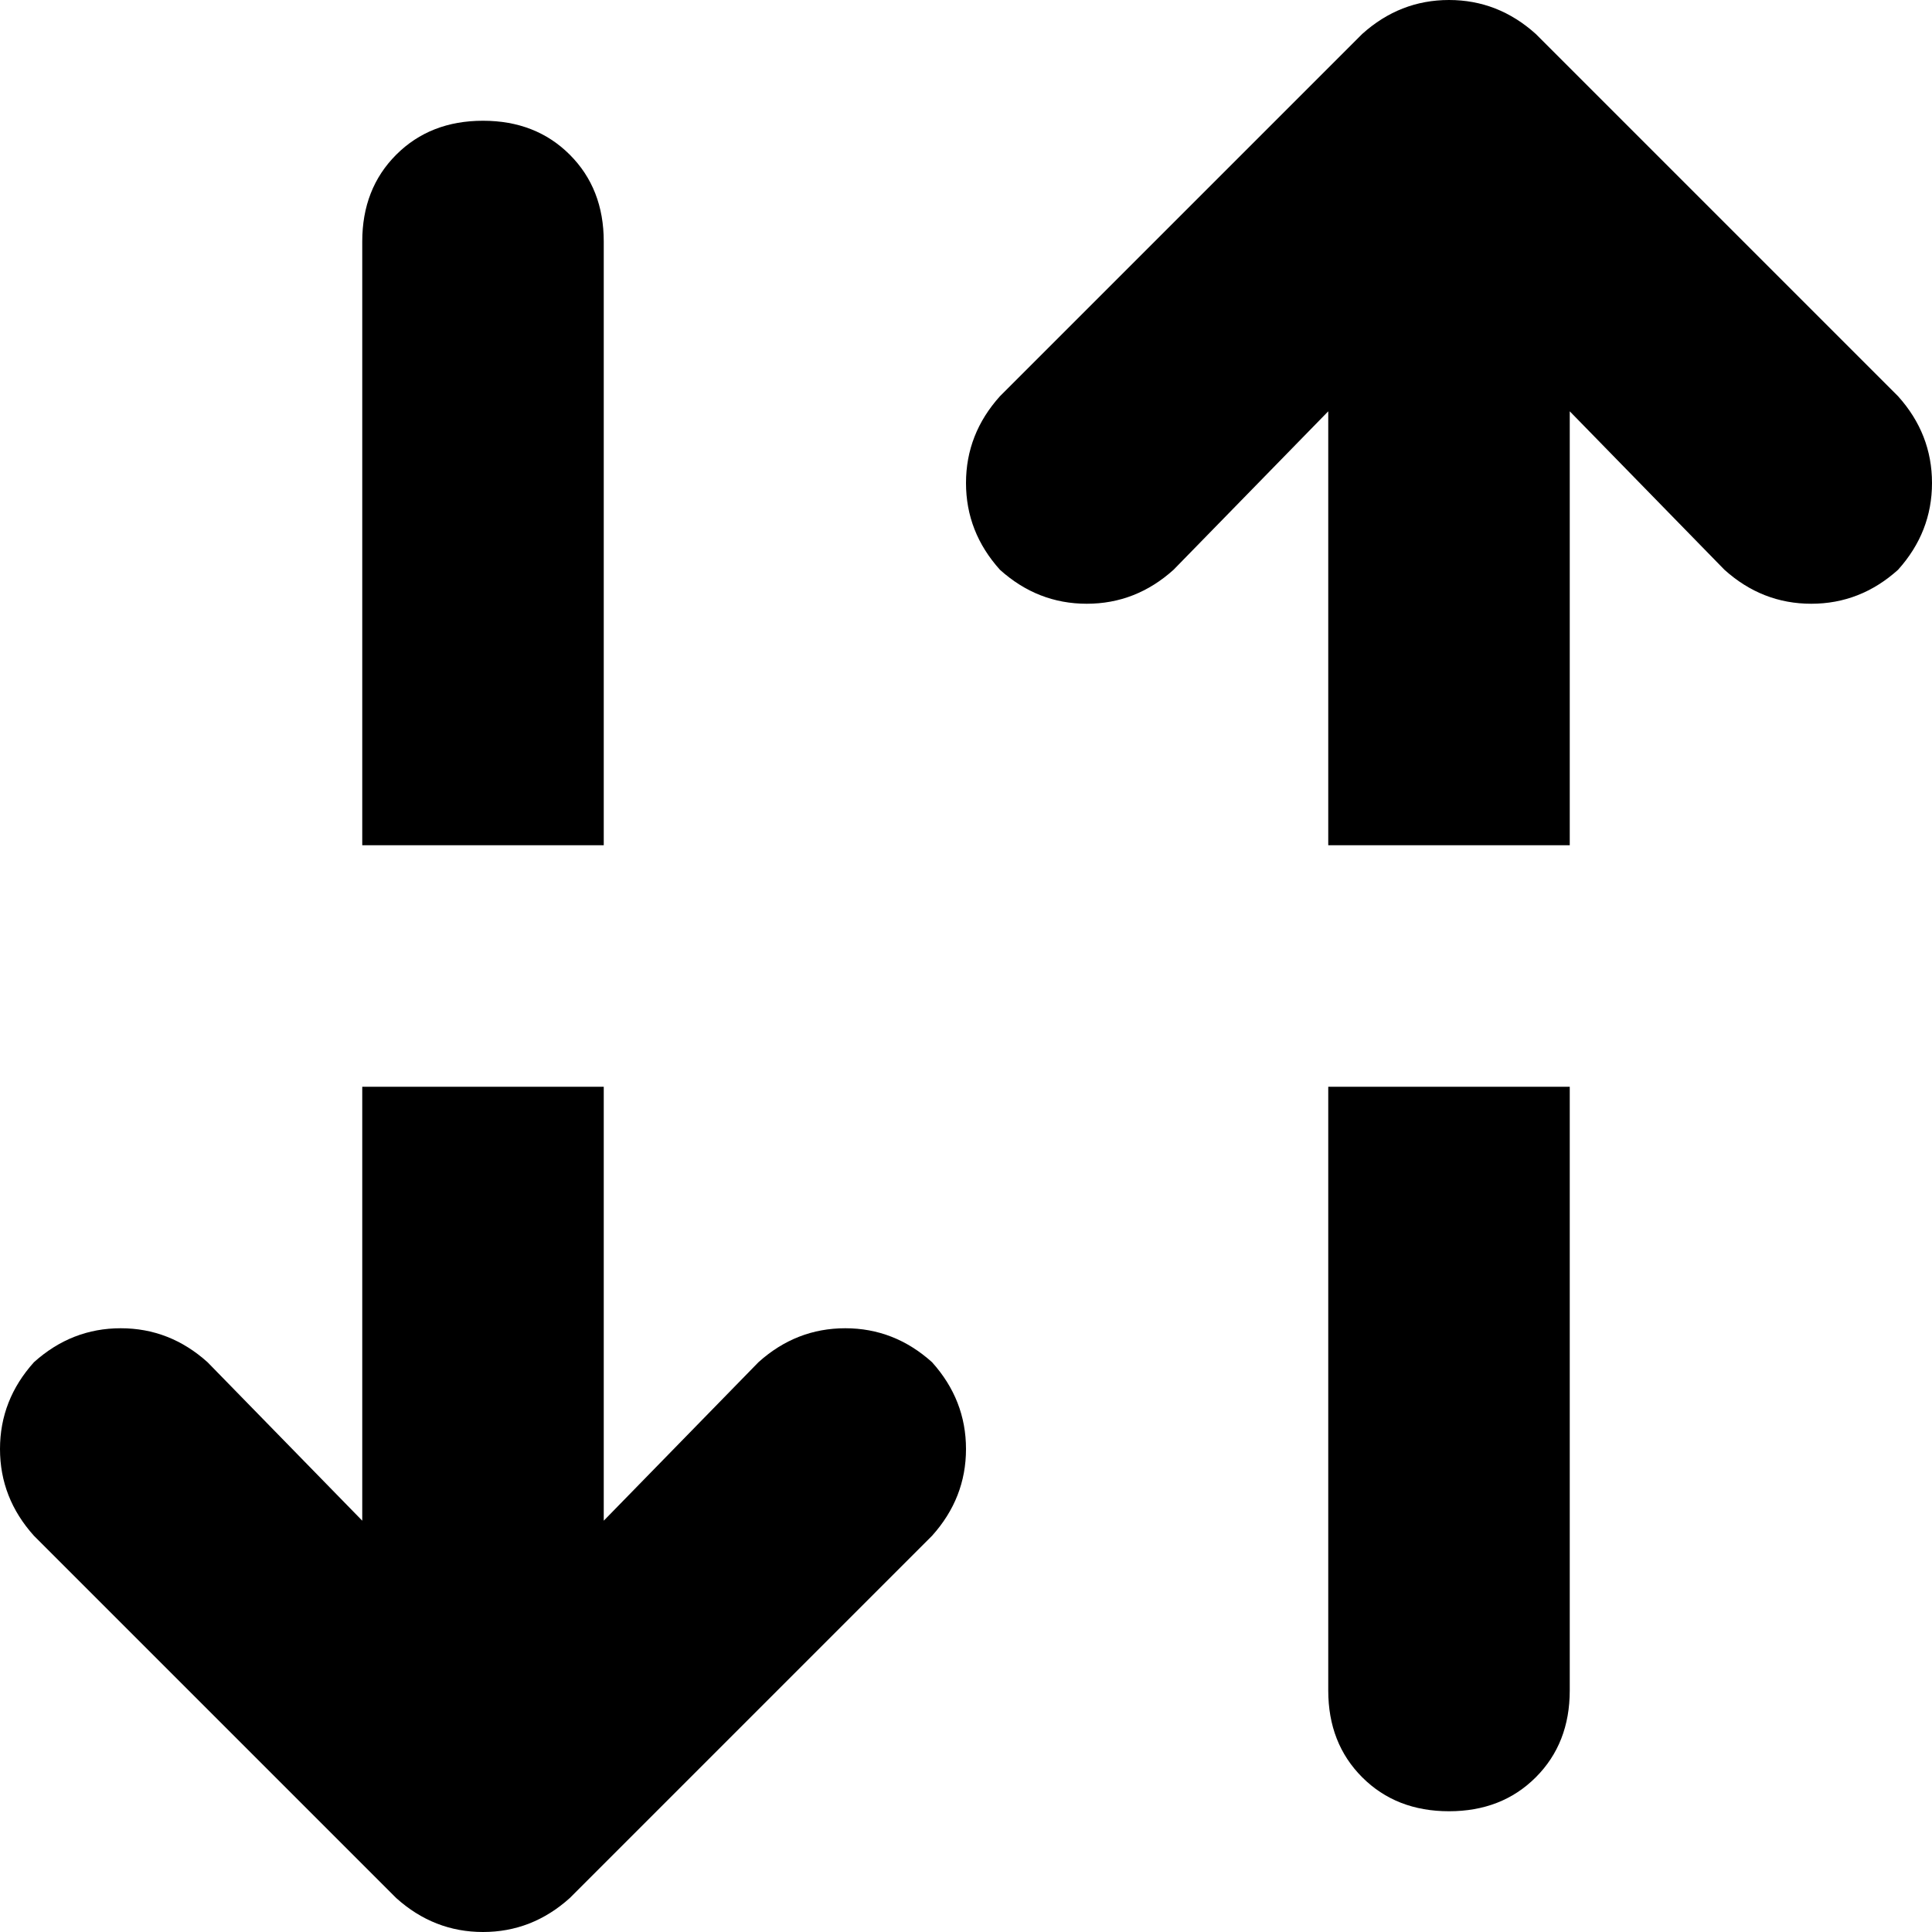 <svg xmlns="http://www.w3.org/2000/svg" viewBox="0 0 512 512">
    <path d="M 105 503 Q 115 512 128 512 L 128 512 Q 141 512 151 503 L 247 407 Q 256 397 256 384 Q 256 371 247 361 Q 237 352 224 352 Q 211 352 201 361 L 160 403 L 160 288 L 96 288 L 96 403 L 55 361 Q 45 352 32 352 Q 19 352 9 361 Q 0 371 0 384 Q 0 397 9 407 L 105 503 L 105 503 Z M 96 224 L 160 224 L 160 64 Q 160 50 151 41 Q 142 32 128 32 Q 114 32 105 41 Q 96 50 96 64 L 96 224 L 96 224 Z M 361 9 L 265 105 Q 256 115 256 128 Q 256 141 265 151 Q 275 160 288 160 Q 301 160 311 151 L 352 109 L 352 224 L 416 224 L 416 109 L 457 151 Q 467 160 480 160 Q 493 160 503 151 Q 512 141 512 128 Q 512 115 503 105 L 407 9 Q 397 0 384 0 Q 371 0 361 9 L 361 9 Z M 416 448 L 416 288 L 352 288 L 352 448 Q 352 462 361 471 Q 370 480 384 480 Q 398 480 407 471 Q 416 462 416 448 L 416 448 Z"/>
</svg>
